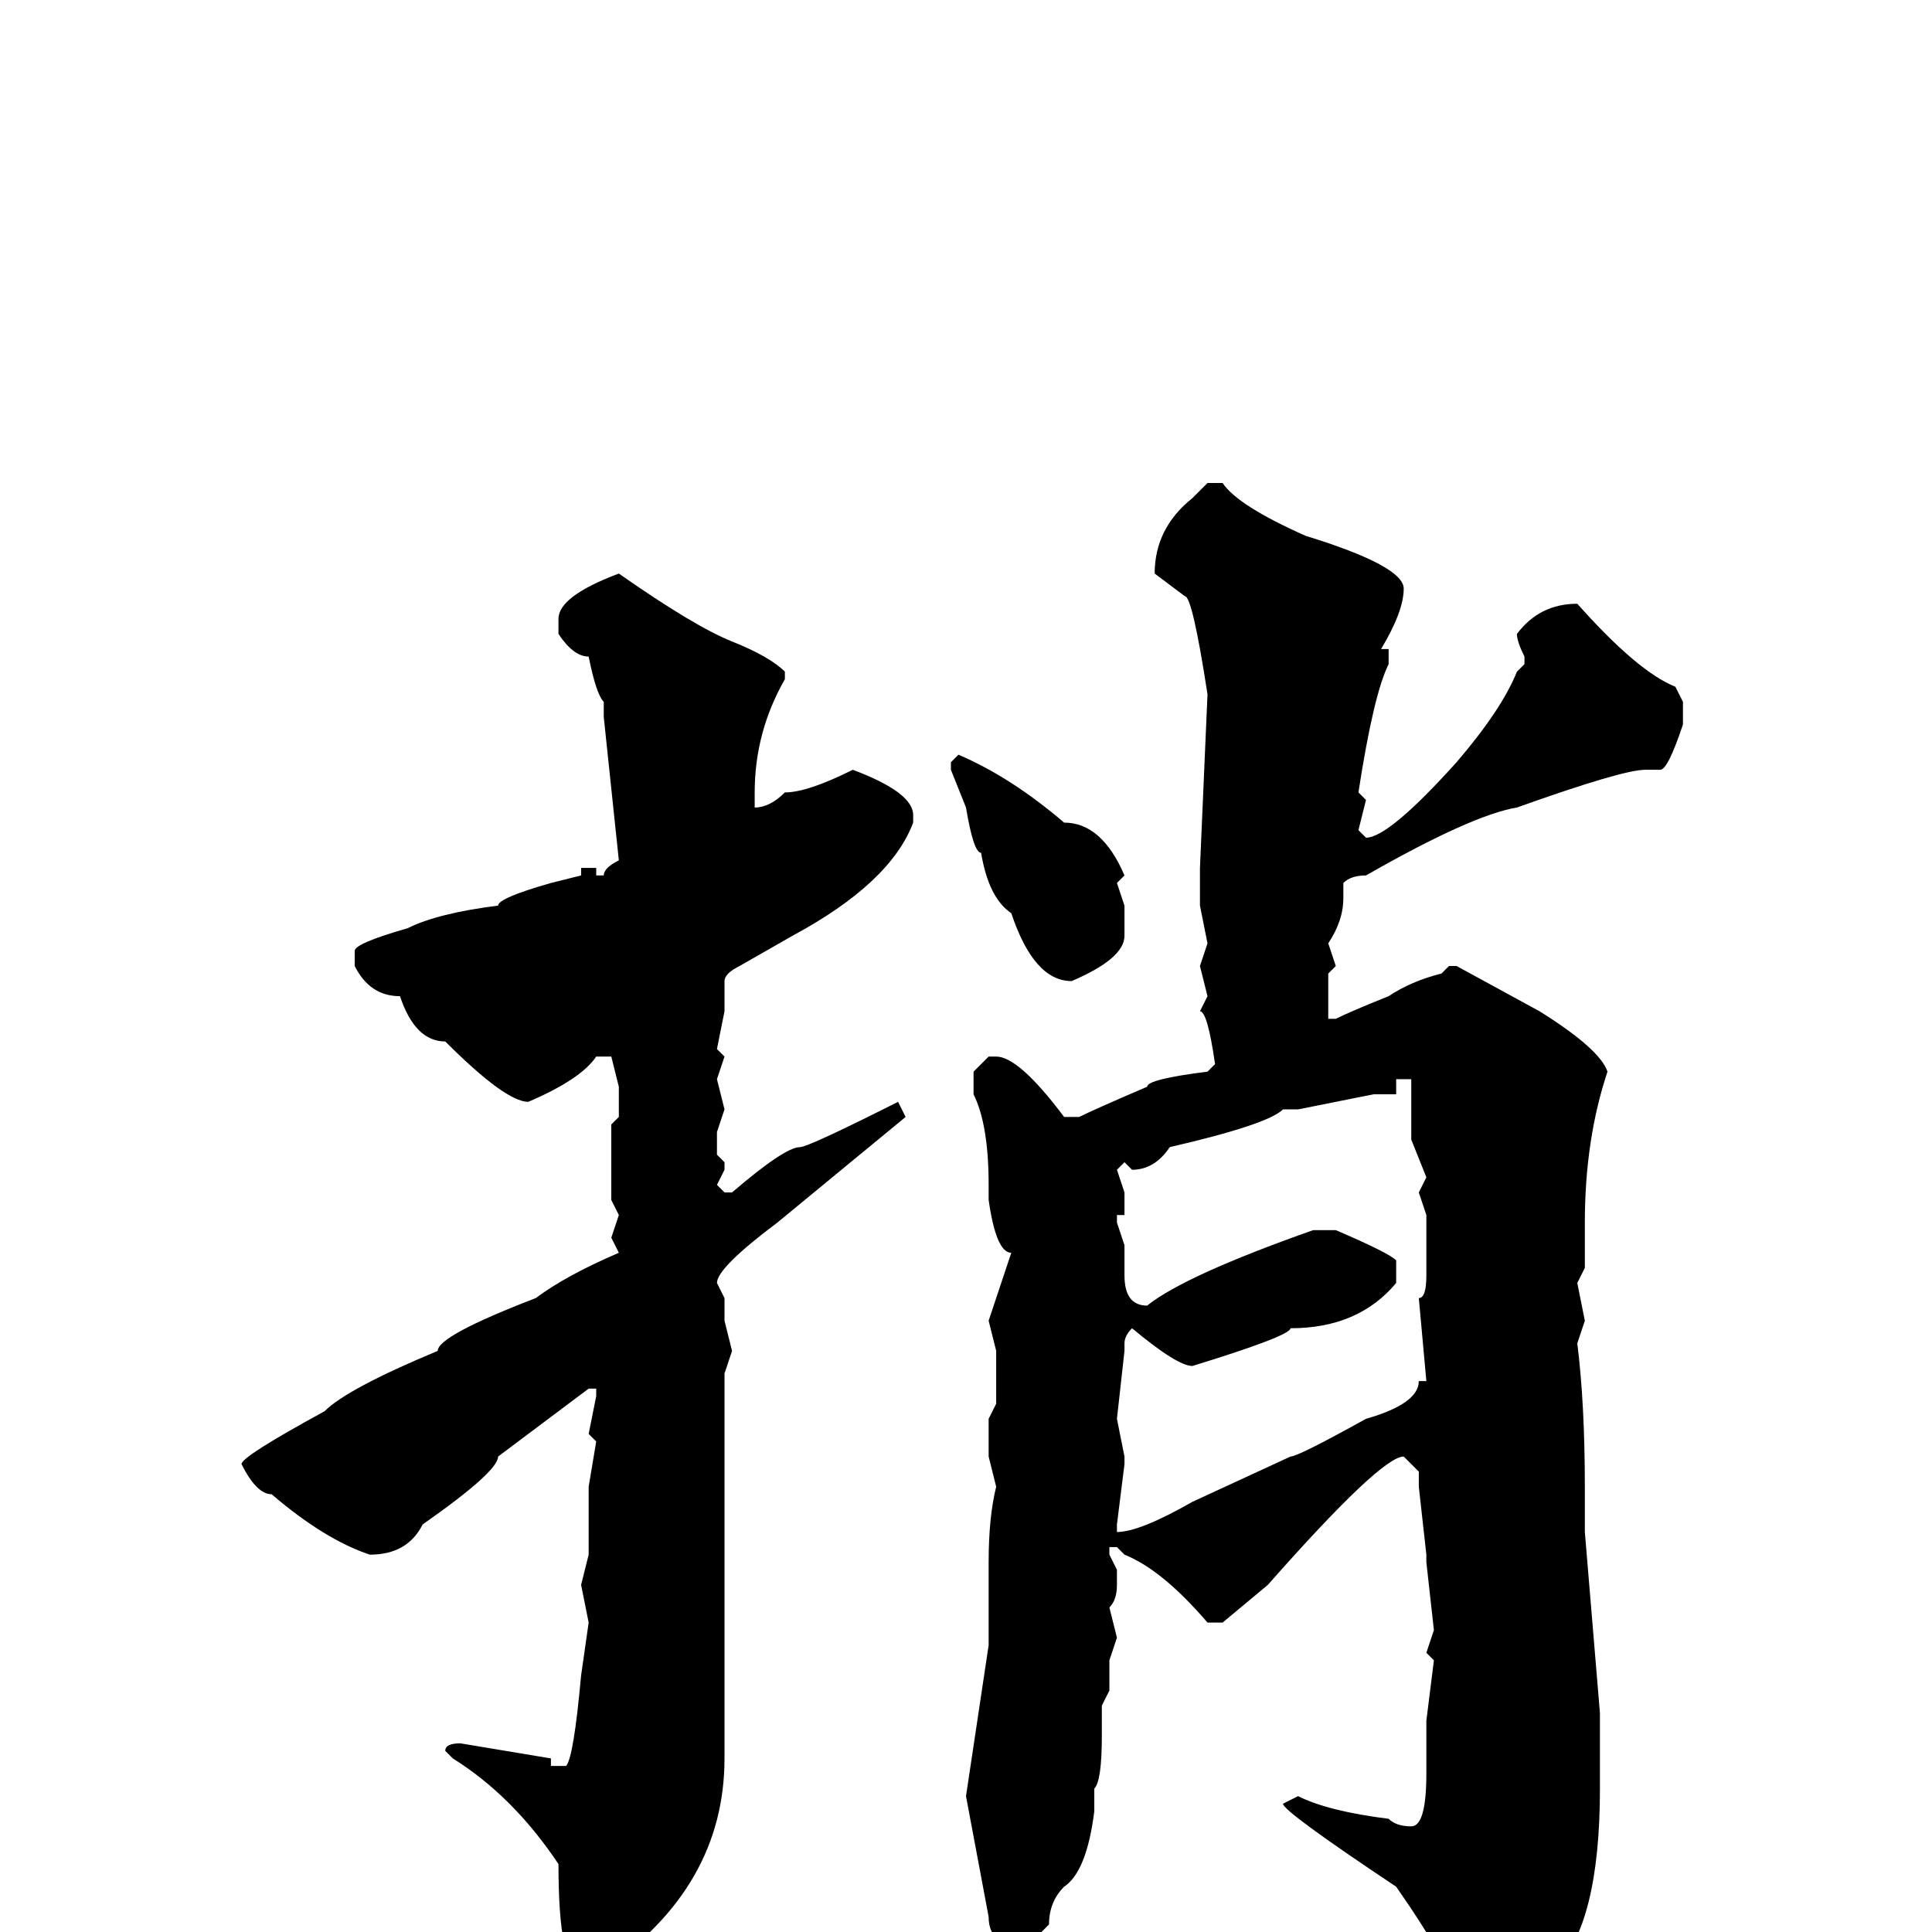 <svg xmlns="http://www.w3.org/2000/svg" viewBox="0 -256 256 256">
	<path fill="#000000" d="M160 -192H162Q164 -189 173 -185Q186 -181 186 -178Q186 -175 183 -170H184V-168Q182 -164 180 -151L181 -150L180 -146L181 -145Q184 -145 193 -155Q199 -162 201 -167L202 -168V-169Q201 -171 201 -172Q204 -176 209 -176Q217 -167 222 -165L223 -163V-160Q221 -154 220 -154H218Q215 -154 201 -149Q195 -148 181 -140Q179 -140 178 -139V-137Q178 -134 176 -131L177 -128L176 -127V-121H177Q179 -122 184 -124Q187 -126 191 -127L192 -128H193L204 -122Q212 -117 213 -114Q210 -105 210 -94V-90H209H210V-88L209 -86L210 -81L209 -78Q210 -70 210 -59V-53L212 -29V-26V-19Q212 -1 206 5Q206 7 198 16Q193 15 193 11H194V10Q192 4 185 -6Q170 -16 170 -17L172 -18Q176 -16 184 -15Q185 -14 187 -14Q189 -14 189 -21V-28L190 -36L189 -37L190 -40L189 -49V-50L188 -59V-61L186 -63Q183 -63 168 -46L162 -41H160Q154 -48 149 -50L148 -51H147V-50L148 -48V-46Q148 -44 147 -43L148 -39L147 -36V-34V-32L146 -30V-26Q146 -20 145 -19V-16Q144 -8 141 -6Q139 -4 139 -1L136 2Q131 2 131 -2L128 -18L131 -38V-41V-46V-49Q131 -55 132 -59L131 -63V-65V-67V-68L132 -70V-77L131 -81L134 -90Q132 -90 131 -97V-99Q131 -107 129 -111V-114L131 -116H132Q135 -116 141 -108H143Q145 -109 152 -112Q152 -113 160 -114L161 -115Q160 -122 159 -122L160 -124L159 -128L160 -131L159 -136V-137V-140V-141L160 -164Q158 -177 157 -177L153 -180Q153 -186 158 -190ZM82 -180Q92 -173 97 -171Q102 -169 104 -167V-166Q100 -159 100 -151V-150V-149Q102 -149 104 -151Q107 -151 113 -154Q121 -151 121 -148V-147Q118 -139 105 -132L98 -128Q96 -127 96 -126V-122L95 -117L96 -116L95 -113L96 -109L95 -106V-104V-103L96 -102V-101L95 -99L96 -98H97Q104 -104 106 -104Q107 -104 117 -109L119 -110L120 -108L103 -94Q95 -88 95 -86L96 -84V-81L97 -77L96 -74V-71V-63V-61V-59V-55V-51V-46V-37V-26V-23Q96 -6 80 5H77Q74 5 74 -9Q68 -18 60 -23L59 -24Q59 -25 61 -25L73 -23V-22H75Q76 -23 77 -34L78 -41L77 -46L78 -50V-59L79 -65L78 -66L79 -71V-72H78Q70 -66 66 -63Q66 -61 56 -54Q54 -50 49 -50Q43 -52 36 -58Q34 -58 32 -62Q32 -63 43 -69Q46 -72 58 -77Q58 -79 71 -84Q75 -87 82 -90L81 -92L82 -95L81 -97V-107L82 -108V-110V-112L81 -116H79Q77 -113 70 -110Q67 -110 59 -118Q55 -118 53 -124Q49 -124 47 -128V-130Q47 -131 54 -133Q58 -135 66 -136Q66 -137 73 -139L77 -140V-141H79V-140H80Q80 -141 82 -142L80 -161V-162V-163Q79 -164 78 -169Q76 -169 74 -172V-174Q74 -177 82 -180ZM127 -156Q134 -153 141 -147Q146 -147 149 -140L148 -139L149 -136V-135V-132Q149 -129 142 -126Q137 -126 134 -135Q131 -137 130 -143Q129 -143 128 -149L126 -154V-155ZM185 -113V-111H182L172 -109H170Q168 -107 155 -104Q153 -101 150 -101L149 -102L148 -101L149 -98V-97V-95H148V-94L149 -91V-87Q149 -83 152 -83Q157 -87 174 -93H177Q184 -90 185 -89V-86Q180 -80 171 -80Q171 -79 158 -75Q156 -75 150 -80Q149 -79 149 -78V-77L148 -68L149 -63H148H149V-62L148 -54V-53Q151 -53 158 -57L171 -63Q172 -63 181 -68Q188 -70 188 -73H189L188 -84Q189 -84 189 -87V-90V-93V-94V-95L188 -98L189 -100L187 -105V-113Z"/>
</svg>